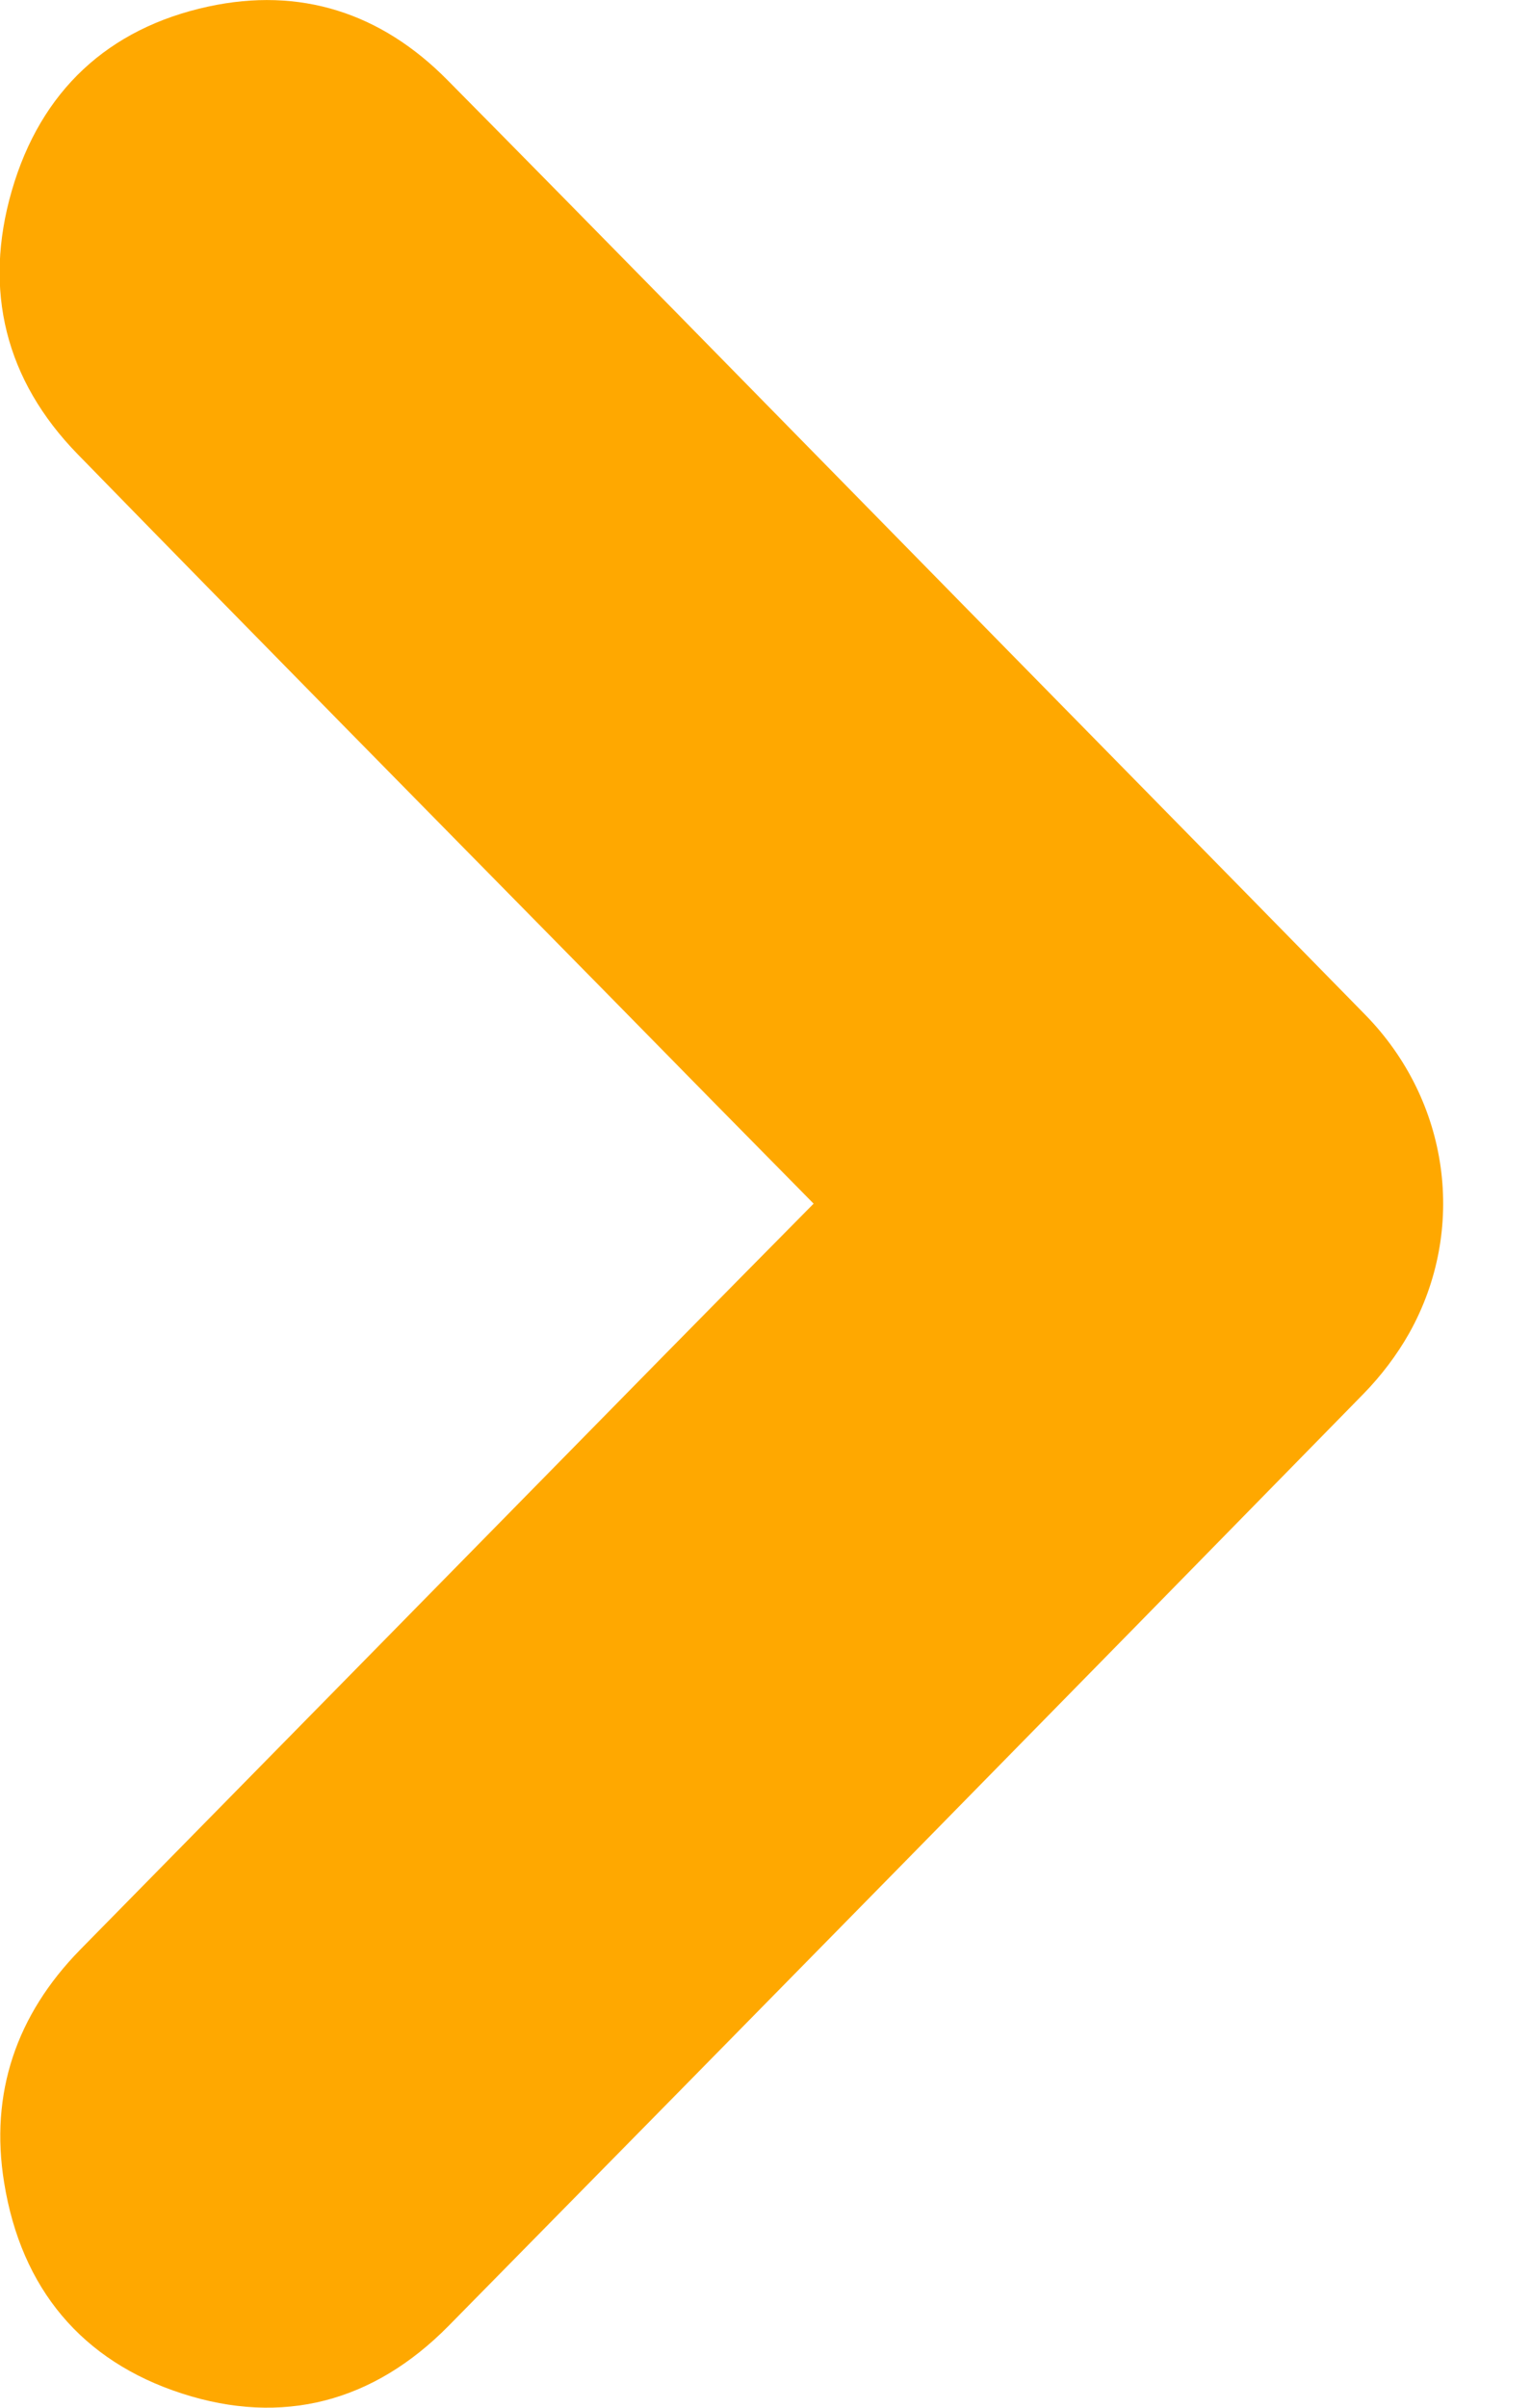 <svg width="7" height="11" viewBox="0 0 7 11" fill="none" xmlns="http://www.w3.org/2000/svg">
<path d="M3.72 5.499C3.4 5.175 3.09 4.86 2.779 4.543C1.97 3.721 1.16 2.9 0.355 2.075C0.025 1.737 -0.078 1.326 0.054 0.871C0.186 0.415 0.495 0.129 0.952 0.03C1.372 -0.061 1.742 0.058 2.046 0.366C2.724 1.051 3.398 1.74 4.073 2.427C4.795 3.163 5.519 3.898 6.242 4.636C6.628 5.03 6.709 5.616 6.443 6.091C6.386 6.192 6.314 6.286 6.235 6.367C4.842 7.789 3.447 9.209 2.051 10.626C1.708 10.974 1.292 11.084 0.832 10.935C0.374 10.787 0.097 10.455 0.019 9.972C-0.048 9.562 0.076 9.204 0.366 8.908C1.255 8.004 2.145 7.099 3.034 6.194C3.26 5.964 3.486 5.736 3.72 5.499Z" fill="#FFA800"/>
</svg>
